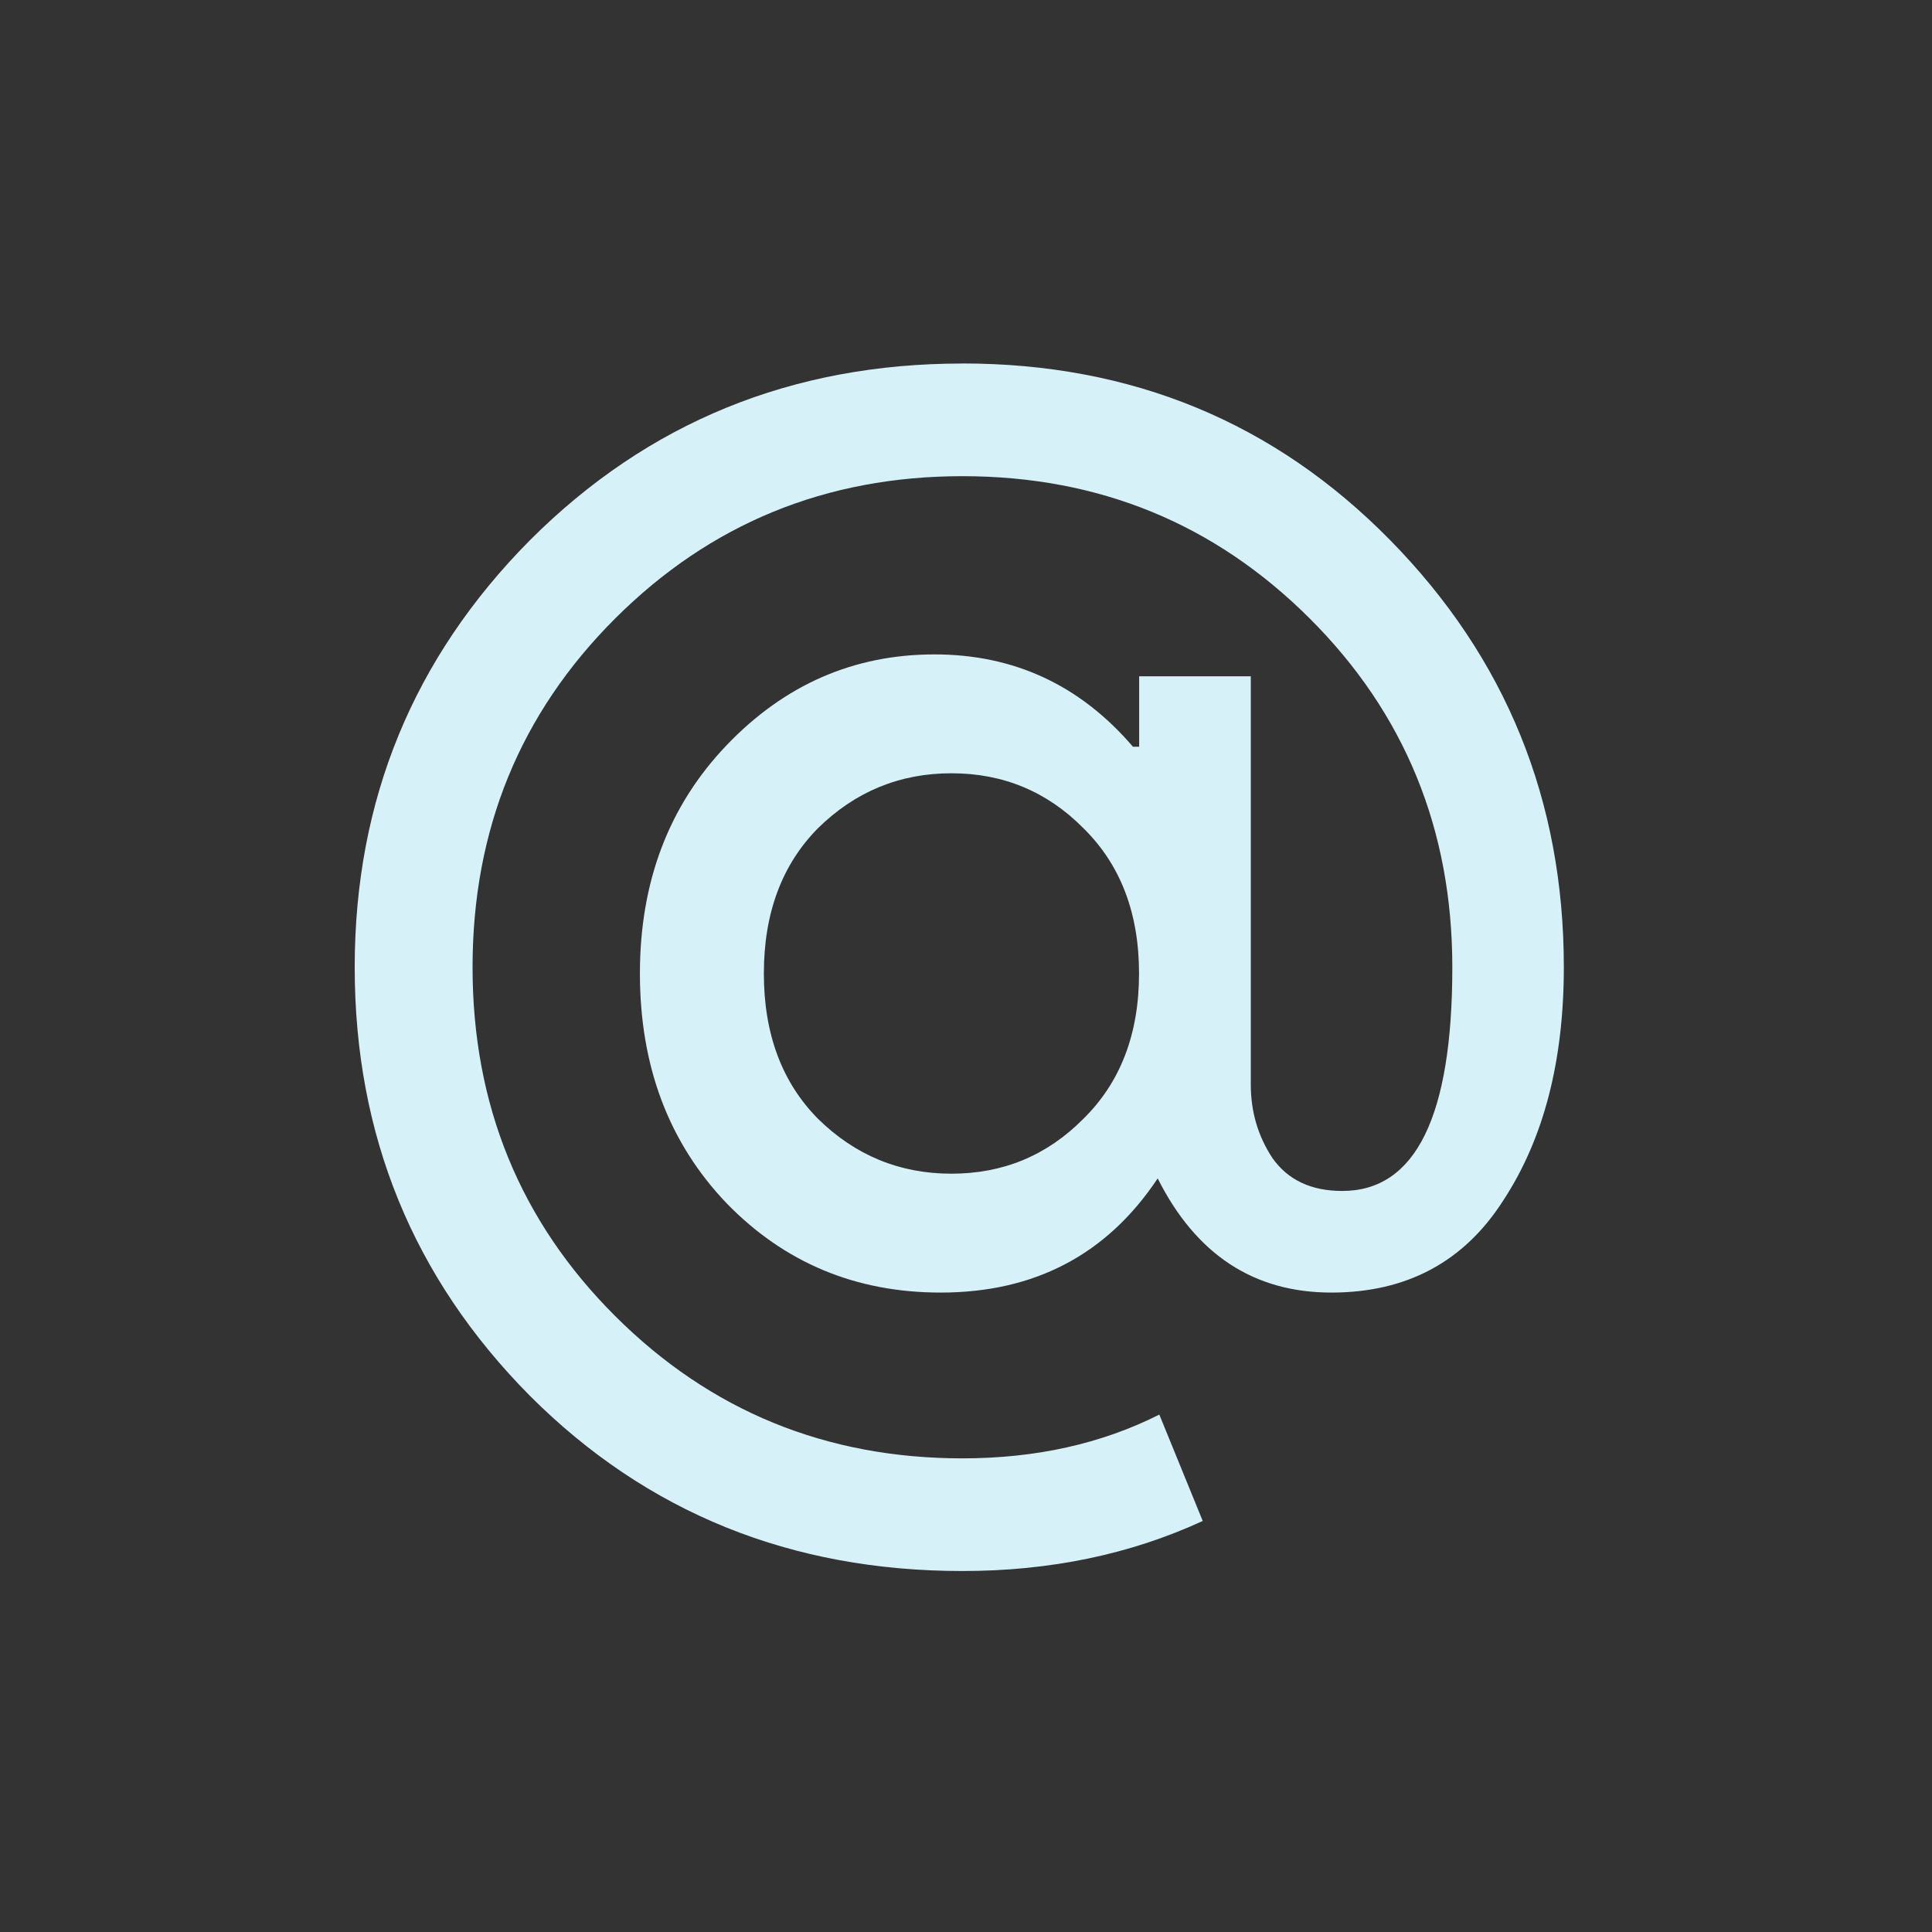 <?xml version="1.0" encoding="UTF-8" standalone="no"?>
<svg
   xmlns:dc="http://purl.org/dc/elements/1.1/"
   xmlns:cc="http://creativecommons.org/ns#"
   xmlns:rdf="http://www.w3.org/1999/02/22-rdf-syntax-ns#"
   xmlns:svg="http://www.w3.org/2000/svg"
   xmlns="http://www.w3.org/2000/svg"
   xmlns:xlink="http://www.w3.org/1999/xlink"
   xmlns:sodipodi="http://sodipodi.sourceforge.net/DTD/sodipodi-0.dtd"
   xmlns:inkscape="http://www.inkscape.org/namespaces/inkscape"
   width="32"
   height="32"
   version="1.1"
   id="svg22"
   sodipodi:docname="mail.svg"
   inkscape:version="1.0.1 (3bc2e813f5, 2020-09-07)">
  <rect width="100%" height="100%" fill="#333333" stroke="none"/>
  <defs
     id="defs26">
    <linearGradient
       inkscape:collect="always"
       id="linearGradient846">
      <stop
         style="stop-color:#00b5cc;stop-opacity:1"
         offset="0"
         id="stop842" />
      <stop
         style="stop-color:#0066ff;stop-opacity:1"
         offset="1"
         id="stop844" />
    </linearGradient>
    <linearGradient
       inkscape:collect="always"
       xlink:href="#linearGradient846"
       id="linearGradient848"
       x1="15.738"
       y1="-16.355"
       x2="33.853"
       y2="-0.235"
       gradientUnits="userSpaceOnUse" />
    <linearGradient
       inkscape:collect="always"
       xlink:href="#linearGradient846"
       id="linearGradient856"
       x1="42.935"
       y1="-11.585"
       x2="52.356"
       y2="-1.244"
       gradientUnits="userSpaceOnUse" />
  </defs>
  <sodipodi:namedview
     pagecolor="#ffffff"
     bordercolor="#666666"
     borderopacity="1"
     objecttolerance="10"
     gridtolerance="10"
     guidetolerance="10"
     inkscape:pageopacity="0"
     inkscape:pageshadow="2"
     inkscape:window-width="1920"
     inkscape:window-height="1016"
     id="namedview24"
     showgrid="false"
     inkscape:zoom="6.9384853"
     inkscape:cx="8.5320968"
     inkscape:cy="9.1062802"
     inkscape:window-x="0"
     inkscape:window-y="0"
     inkscape:window-maximized="1"
     inkscape:current-layer="svg22"
     inkscape:document-rotation="0" />
  <g
     id="mail-unread">
    <rect
       style="opacity:0.001"
       width="32"
       height="32"
       x="0"
       y="0"
       id="rect12" />
    <path
       inkscape:connector-curvature="0"
       id="path4252"
       style="font-style:normal;font-variant:normal;font-weight:normal;font-stretch:normal;font-size:18.526px;line-height:125%;font-family:'Product Sans';-inkscape-font-specification:'Product Sans';letter-spacing:0px;word-spacing:0px;fill:#d7f1f8;fill-opacity:1;stroke:none;stroke-width:0.625;stroke-linecap:butt;stroke-linejoin:miter;stroke-miterlimit:4;stroke-dasharray:none;stroke-opacity:0.85"
       d="m 15.939,6.02 q 4.211,0 7.087,2.927 2.876,2.928 2.876,7.073 0,2.332 -1.001,3.86 -0.976,1.529 -2.85,1.529 -1.926,0 -2.876,-1.891 -1.258,1.891 -3.595,1.891 -2.106,0 -3.543,-1.477 -1.438,-1.503 -1.438,-3.808 0,-2.28 1.438,-3.783 1.438,-1.502 3.441,-1.502 1.977,0 3.287,1.529 h 0.103 v -1.166 h 1.849 v 6.762 q 0,0.674 0.359,1.218 0.385,0.544 1.156,0.544 1.823,0 1.823,-3.705 0,-3.42 -2.362,-5.777 -2.362,-2.357 -5.752,-2.357 -3.389,0 -5.752,2.357 -2.362,2.358 -2.362,5.777 0,3.42 2.362,5.777 2.363,2.357 5.752,2.357 1.823,0 3.261,-0.725 l 0.719,1.762 q -1.798,0.829 -3.98,0.829 -4.262,0 -7.164,-2.902 -2.902,-2.927 -2.902,-7.098 0,-4.145 2.902,-7.073 2.927,-2.927 7.164,-2.927 z m -2.388,12.513 q 0.924,0.907 2.208,0.907 1.284,0 2.183,-0.907 0.924,-0.907 0.924,-2.409 0,-1.503 -0.924,-2.409 -0.899,-0.907 -2.183,-0.907 -1.284,0 -2.208,0.907 -0.899,0.907 -0.899,2.409 0,1.502 0.899,2.409 z" />
  </g>
  <g
     id="22-22-mail-unread">
    <g
       id="g921">
      <rect
         style="opacity:0.001"
         width="22"
         height="22"
         x="32"
         y="10"
         id="rect2" />
      <path
         inkscape:connector-curvature="0"
         id="path4252-3"
         style="font-style:normal;font-variant:normal;font-weight:normal;font-stretch:normal;font-size:18.526px;line-height:125%;font-family:'Product Sans';-inkscape-font-specification:'Product Sans';letter-spacing:0px;word-spacing:0px;fill:#d7f1f8;fill-opacity:1;stroke:none;stroke-width:0.438;stroke-linecap:butt;stroke-linejoin:miter;stroke-miterlimit:4;stroke-dasharray:none;stroke-opacity:0.85"
         d="m 42.941,14.245 q 2.948,0 4.961,2.049 2.013,2.049 2.013,4.951 0,1.632 -0.701,2.702 -0.683,1.07 -1.995,1.07 -1.348,0 -2.013,-1.324 -0.881,1.324 -2.516,1.324 -1.474,0 -2.48,-1.034 -1.007,-1.052 -1.007,-2.666 0,-1.596 1.007,-2.648 1.006,-1.052 2.408,-1.052 1.384,0 2.301,1.07 h 0.072 v -0.816 h 1.294 v 4.733 q 0,0.471 0.252,0.852 0.27,0.381 0.809,0.381 1.276,0 1.276,-2.593 0,-2.394 -1.654,-4.044 -1.654,-1.65 -4.026,-1.65 -2.373,0 -4.026,1.65 -1.654,1.65 -1.654,4.044 0,2.394 1.654,4.044 1.654,1.65 4.026,1.65 1.276,0 2.283,-0.508 l 0.503,1.233 q -1.258,0.58 -2.786,0.58 -2.984,0 -5.015,-2.031 Q 35.895,24.165 35.895,21.245 q 0,-2.901 2.031,-4.951 2.049,-2.049 5.015,-2.049 z m -1.672,8.759 q 0.647,0.635 1.546,0.635 0.899,0 1.528,-0.635 0.647,-0.635 0.647,-1.686 0,-1.052 -0.647,-1.687 -0.629,-0.635 -1.528,-0.635 -0.899,0 -1.546,0.635 -0.629,0.635 -0.629,1.687 0,1.052 0.629,1.686 z" />
    </g>
  </g>
  <g
     id="mail-unread-new">
    <rect
       style="opacity:0.001"
       width="32"
       height="32"
       x="0"
       y="-32"
       id="rect17" />
    <path
       inkscape:connector-curvature="0"
       id="path4252-36"
       style="font-style:normal;font-variant:normal;font-weight:normal;font-stretch:normal;font-size:18.526px;line-height:125%;font-family:'Product Sans';-inkscape-font-specification:'Product Sans';letter-spacing:0px;word-spacing:0px;fill:url(#linearGradient848);fill-opacity:1;stroke:none;stroke-width:0.625;stroke-linecap:butt;stroke-linejoin:miter;stroke-miterlimit:4;stroke-dasharray:none;stroke-opacity:0.85"
       d="m 16.132,-26.024 q 4.211,0 7.087,2.927 2.876,2.928 2.876,7.073 0,2.332 -1.001,3.86 -0.976,1.529 -2.85,1.529 -1.926,0 -2.876,-1.891 -1.258,1.891 -3.595,1.891 -2.106,0 -3.543,-1.477 -1.438,-1.503 -1.438,-3.808 0,-2.28 1.438,-3.783 1.438,-1.502 3.441,-1.502 1.977,0 3.287,1.529 h 0.103 v -1.166 h 1.849 v 6.762 q 0,0.674 0.359,1.218 0.385,0.544 1.156,0.544 1.823,0 1.823,-3.705 0,-3.42 -2.362,-5.777 -2.362,-2.357 -5.752,-2.357 -3.389,0 -5.752,2.357 -2.362,2.358 -2.362,5.777 0,3.42 2.362,5.777 2.363,2.357 5.752,2.357 1.823,0 3.261,-0.725 l 0.719,1.762 q -1.798,0.829 -3.98,0.829 -4.262,0 -7.164,-2.902 -2.902,-2.927 -2.902,-7.098 0,-4.145 2.902,-7.073 2.927,-2.927 7.164,-2.927 z m -2.388,12.513 q 0.924,0.907 2.208,0.907 1.284,0 2.183,-0.907 0.924,-0.907 0.924,-2.409 0,-1.503 -0.924,-2.409 -0.899,-0.907 -2.183,-0.907 -1.284,0 -2.208,0.907 -0.899,0.907 -0.899,2.409 0,1.502 0.899,2.409 z" />
  </g>
  <g
     id="22-22-mail-unread-new">
    <rect
       style="opacity:0.001"
       width="22"
       height="22"
       x="32"
       y="-22"
       id="rect7" />
    <path
       inkscape:connector-curvature="0"
       id="path4252-3-7"
       style="font-style:normal;font-variant:normal;font-weight:normal;font-stretch:normal;font-size:18.526px;line-height:125%;font-family:'Product Sans';-inkscape-font-specification:'Product Sans';letter-spacing:0px;word-spacing:0px;fill:url(#linearGradient856);fill-opacity:1;stroke:none;stroke-width:0.438;stroke-linecap:butt;stroke-linejoin:miter;stroke-miterlimit:4;stroke-dasharray:none;stroke-opacity:0.85"
       d="m 43.078,-17.981 q 2.948,0 4.961,2.049 2.013,2.049 2.013,4.951 0,1.632 -0.701,2.702 -0.683,1.07 -1.995,1.07 -1.348,0 -2.013,-1.324 -0.881,1.324 -2.516,1.324 -1.474,0 -2.48,-1.034 -1.007,-1.052 -1.007,-2.666 0,-1.596 1.007,-2.648 1.006,-1.052 2.408,-1.052 1.384,0 2.301,1.07 h 0.072 V -14.354 h 1.294 v 4.733 q 0,0.471 0.252,0.852 0.27,0.381 0.809,0.381 1.276,0 1.276,-2.593 0,-2.394 -1.654,-4.044 -1.654,-1.65 -4.026,-1.65 -2.373,0 -4.026,1.65 -1.654,1.65 -1.654,4.044 0,2.394 1.654,4.044 1.654,1.65 4.026,1.65 1.276,0 2.283,-0.508 l 0.503,1.233 q -1.258,0.58 -2.786,0.58 -2.984,0 -5.015,-2.031 -2.031,-2.049 -2.031,-4.969 0,-2.901 2.031,-4.951 2.049,-2.049 5.015,-2.049 z m -1.672,8.759 q 0.647,0.635 1.546,0.635 0.899,0 1.528,-0.635 0.647,-0.635 0.647,-1.686 0,-1.052 -0.647,-1.687 -0.629,-0.635 -1.528,-0.635 -0.899,0 -1.546,0.635 -0.629,0.635 -0.629,1.687 0,1.052 0.629,1.686 z" />
  </g>
</svg>
